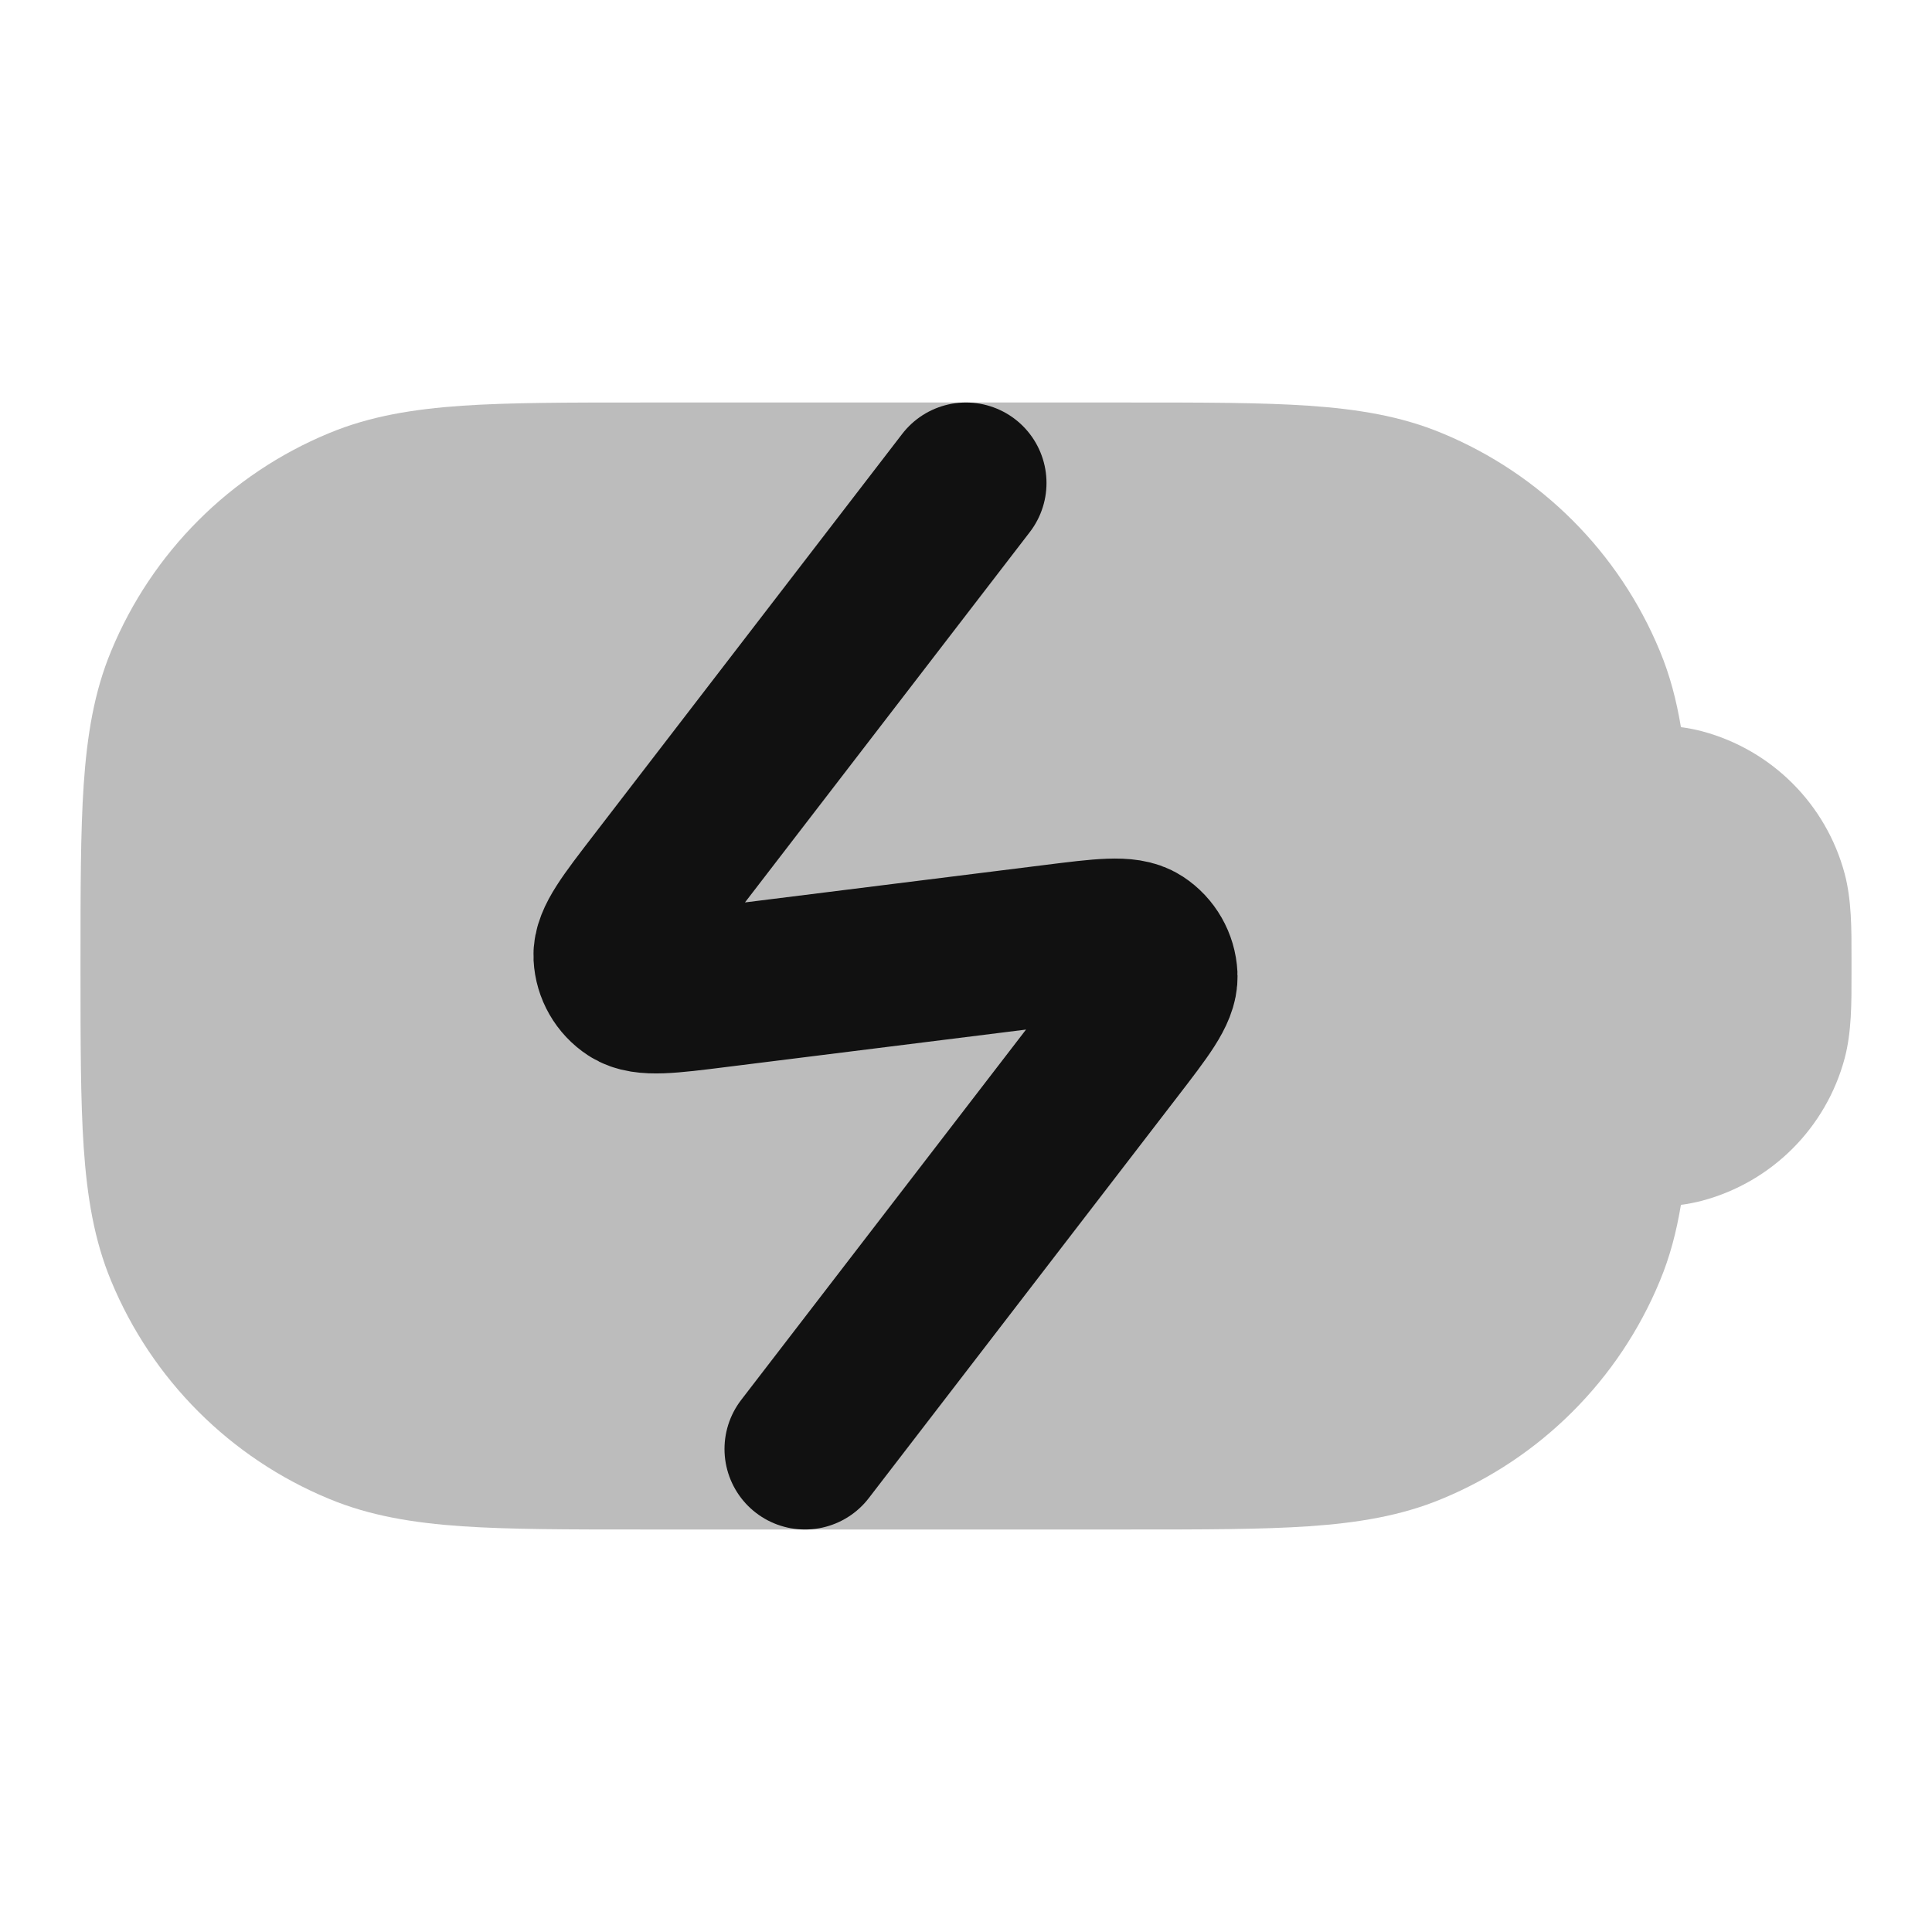 <svg width="24" height="24" viewBox="0 0 24 24" fill="none" xmlns="http://www.w3.org/2000/svg">
<path opacity="0.28" d="M7.964 5C7.063 5 6.335 5 5.743 5.04C5.135 5.082 4.596 5.169 4.087 5.381C2.861 5.888 1.888 6.861 1.381 8.087C1.169 8.596 1.082 9.135 1.04 9.743C1 10.335 1 11.063 1 11.964V12.036C1 12.937 1 13.665 1.04 14.257C1.082 14.865 1.169 15.404 1.381 15.913C1.888 17.139 2.861 18.112 4.087 18.619C4.596 18.831 5.135 18.918 5.743 18.96C6.335 19 7.063 19 7.964 19H14.036C14.937 19 15.665 19 16.257 18.96C16.865 18.918 17.404 18.831 17.913 18.619C19.139 18.112 20.112 17.139 20.619 15.913C20.745 15.611 20.826 15.298 20.881 14.967C20.972 14.955 21.061 14.938 21.147 14.915C22.01 14.684 22.684 14.01 22.915 13.147C23.001 12.824 23.001 12.462 23 12.093L23 12L23 11.907C23.001 11.538 23.001 11.176 22.915 10.853C22.684 9.99 22.01 9.316 21.147 9.085C21.061 9.062 20.972 9.045 20.881 9.033C20.826 8.702 20.745 8.389 20.619 8.087C20.112 6.861 19.139 5.888 17.913 5.381C17.404 5.169 16.865 5.082 16.257 5.04C15.665 5 14.937 5 14.036 5H7.964Z" fill="#111111"/>
<path d="M12 6L8.169 10.981C7.802 11.458 7.618 11.696 7.627 11.88C7.635 12.04 7.719 12.186 7.852 12.273C8.006 12.374 8.305 12.337 8.902 12.262L13.098 11.738C13.695 11.663 13.994 11.626 14.148 11.727C14.281 11.814 14.365 11.96 14.373 12.12C14.382 12.304 14.198 12.542 13.831 13.019L10 18" stroke="#111111" stroke-width="2" stroke-linecap="round" stroke-linejoin="round"/>
</svg>
